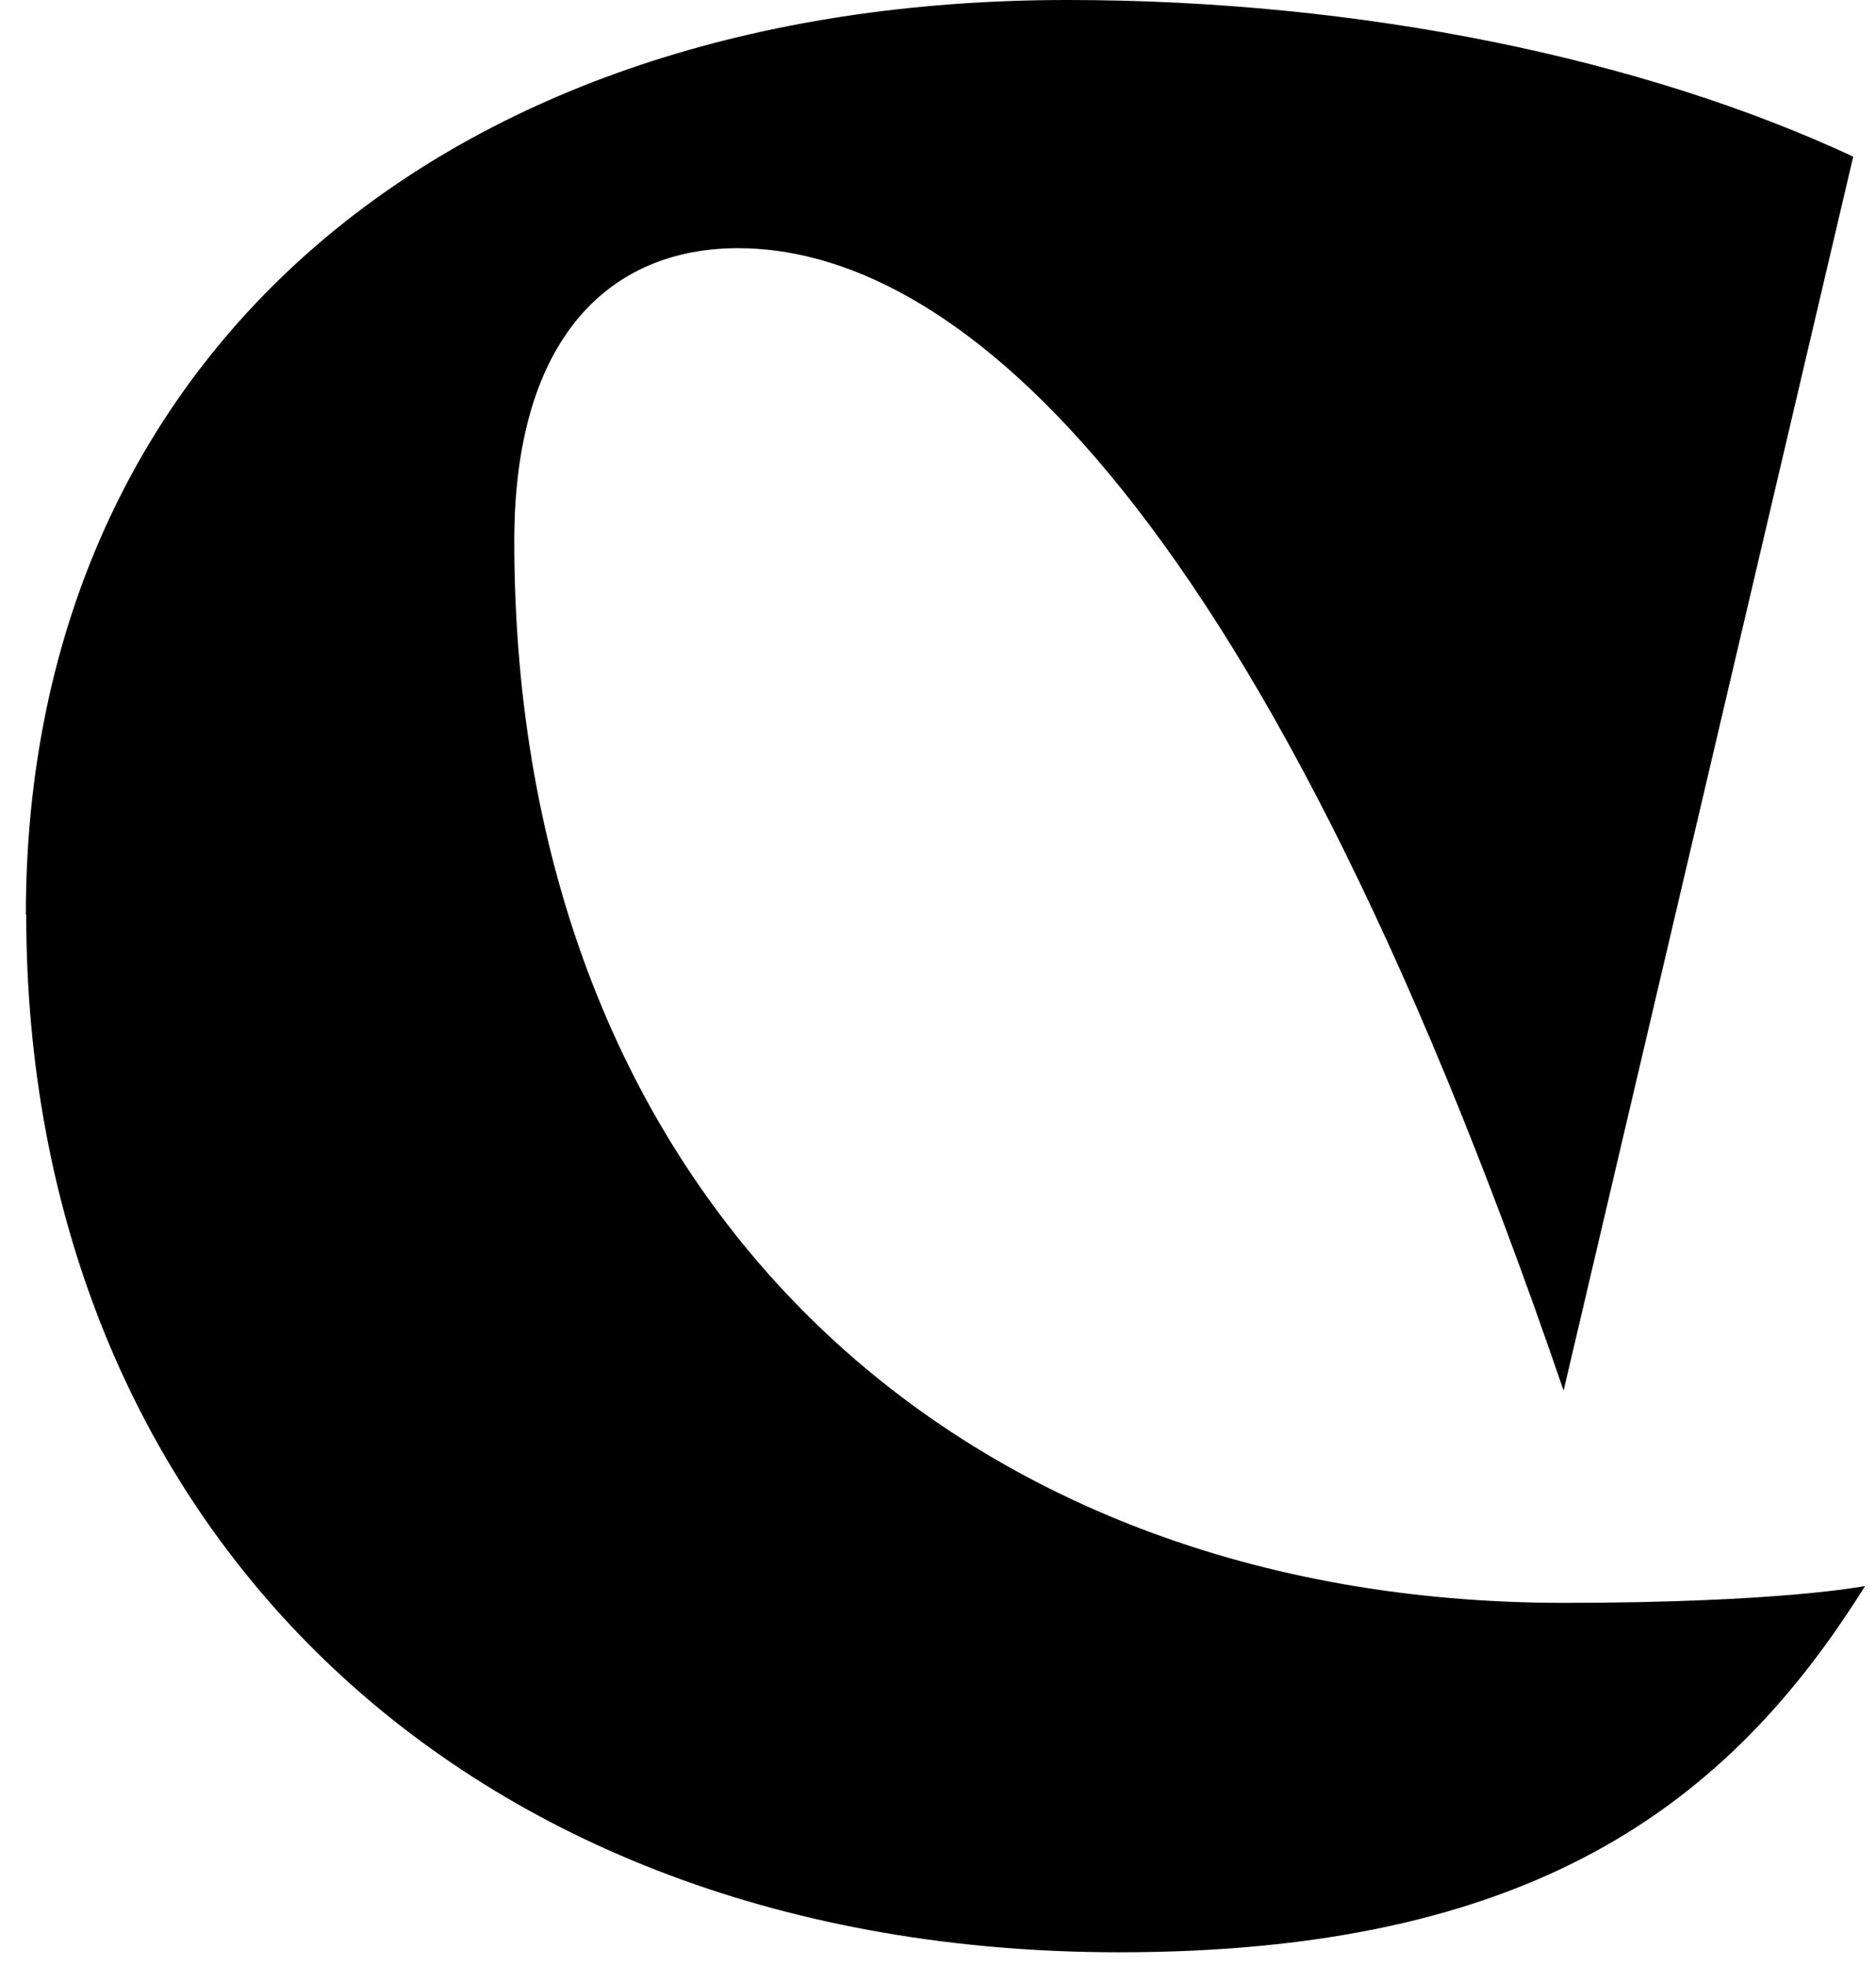 <svg width="42" height="44" viewBox="0 0 42 44" fill="none" xmlns="http://www.w3.org/2000/svg">
  <path d="M0.579 20.47C0.579 8.11 9.825 0 23.895 0C30.512 0 36.805 1.325 41.49 3.505L35.006 31.122C27.956 10.492 21.082 5.554 16.522 5.554C13.695 5.554 11.514 7.509 11.514 12.107C11.514 26.77 21.325 35.872 35.006 35.872C39.867 35.872 41.755 35.495 41.755 35.495C38.67 40.441 34.242 43.692 25.055 43.692C10.287 43.692 0.587 34.033 0.587 20.463L0.579 20.47Z" fill="currentColor"/>
</svg>

